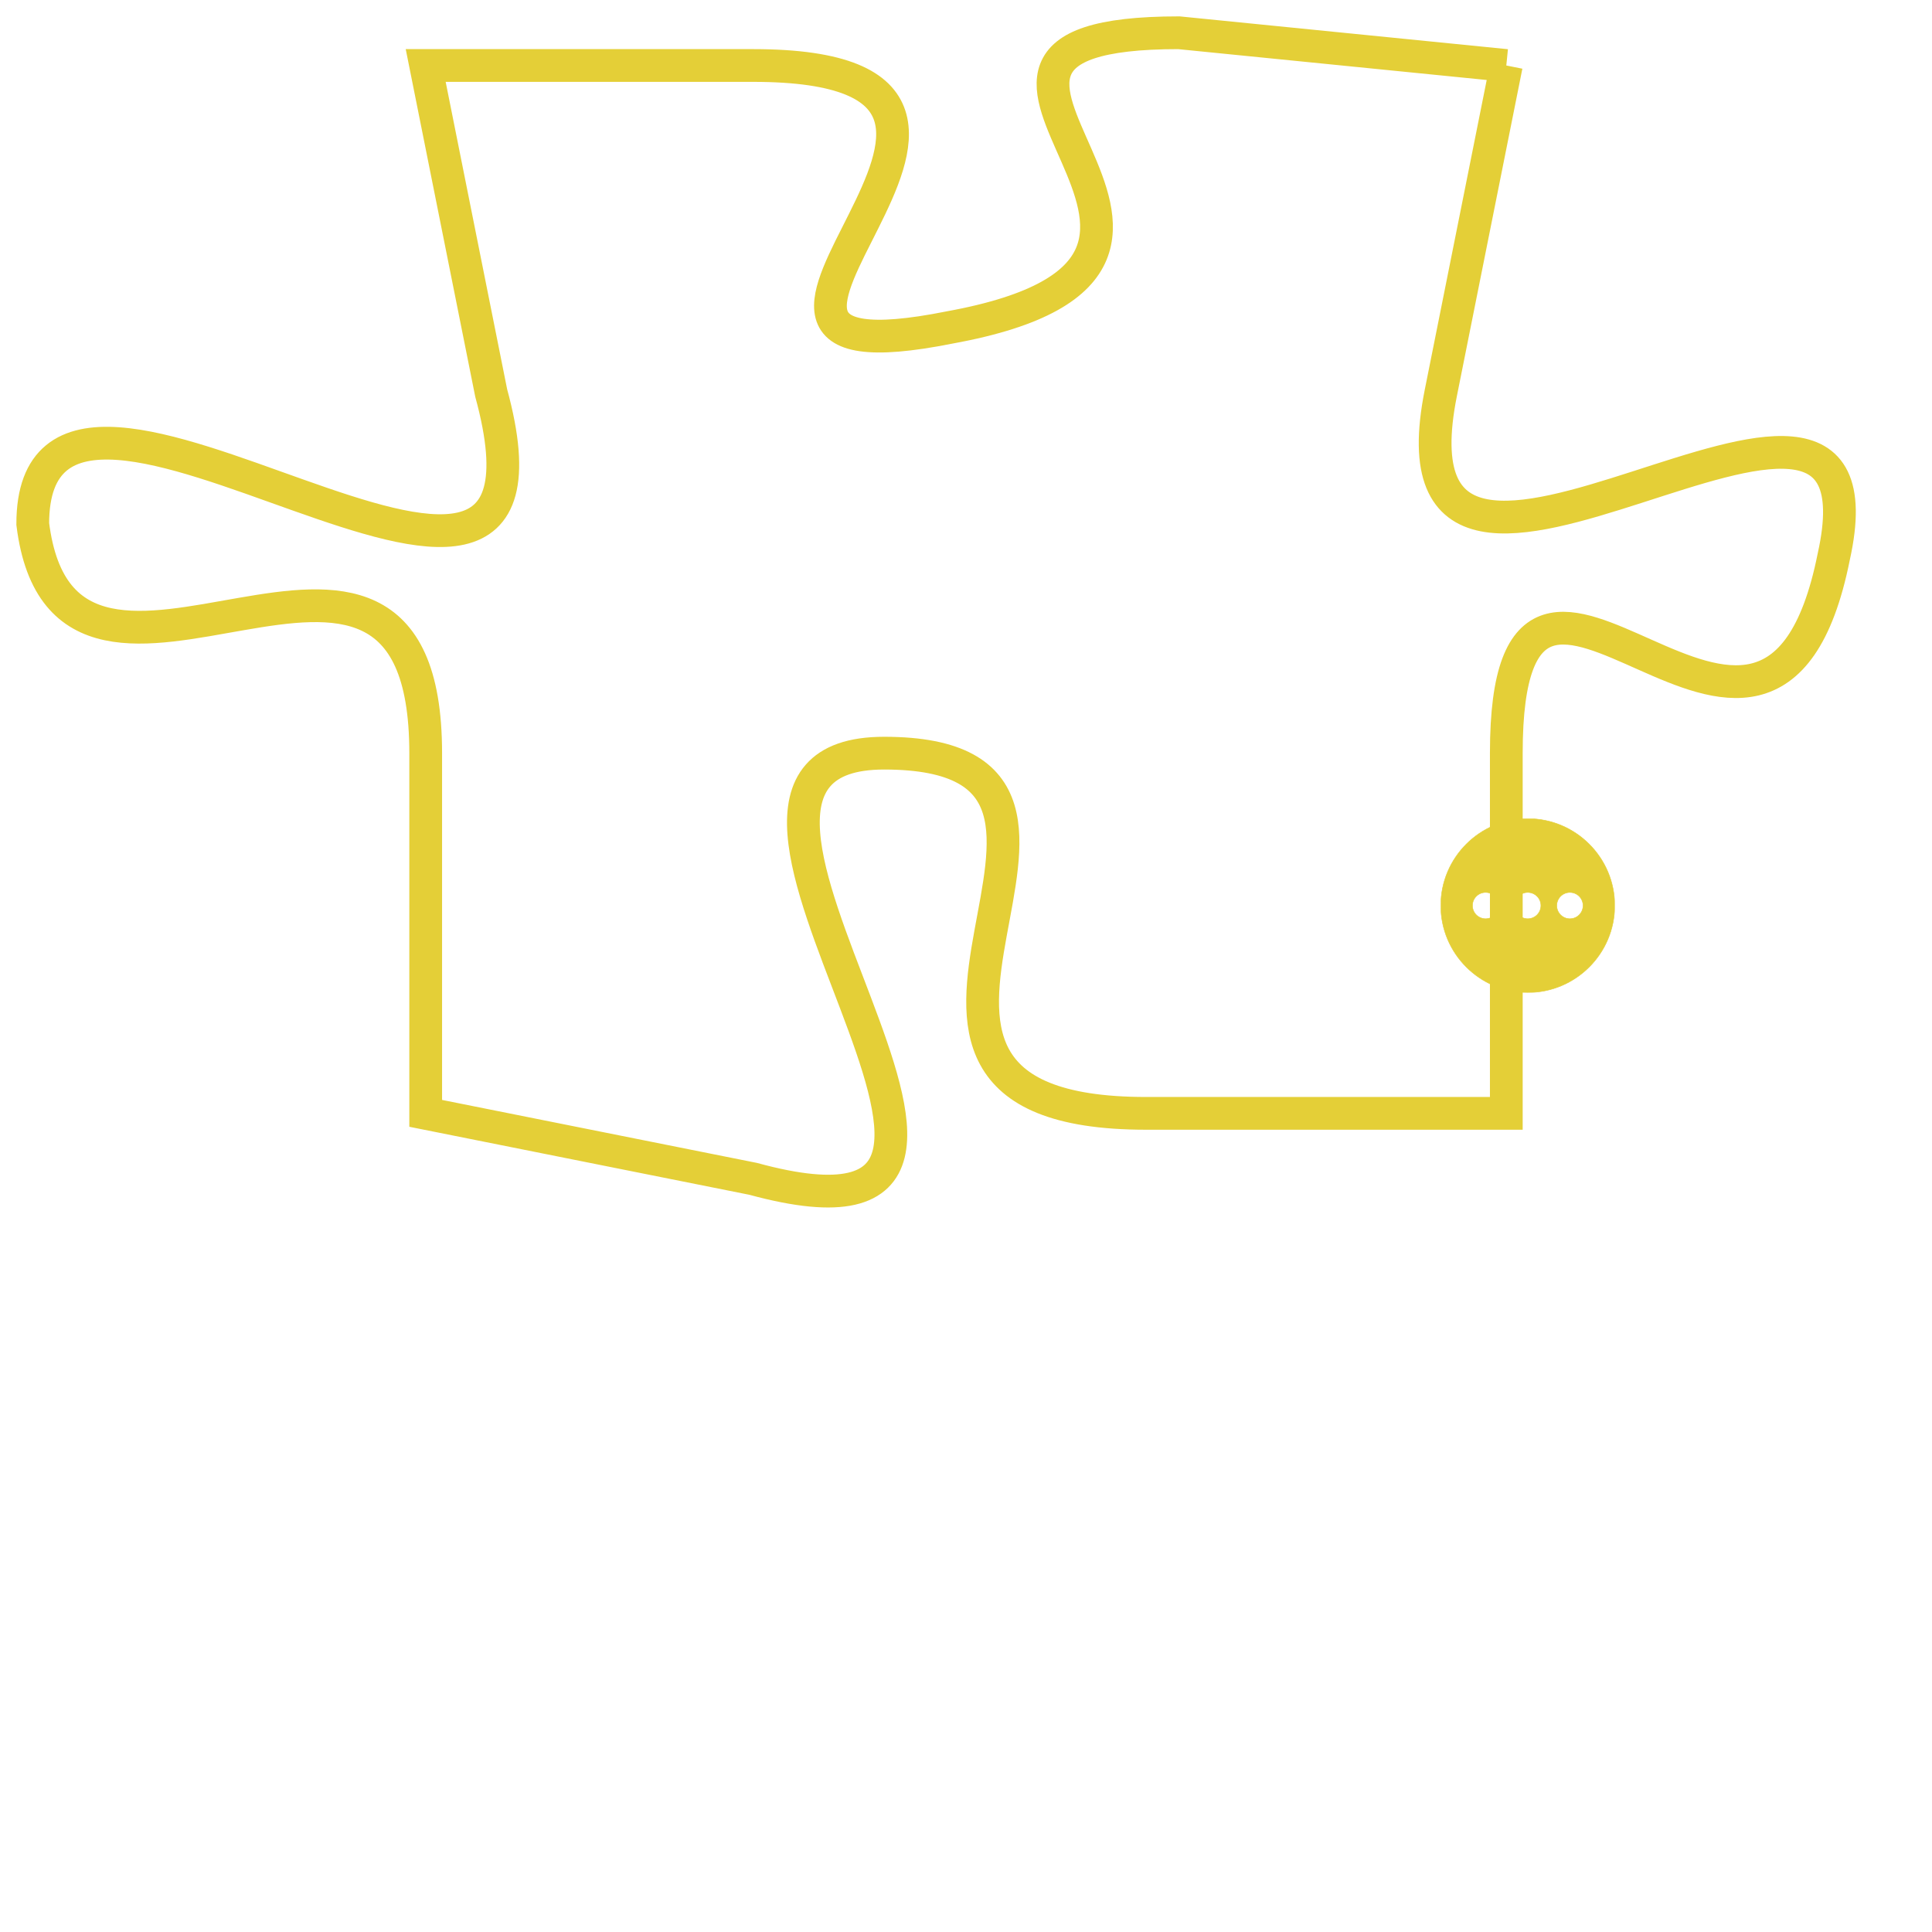 <svg version="1.1" xmlns="http://www.w3.org/2000/svg" xmlns:xlink="http://www.w3.org/1999/xlink" fill="transparent" x="0" y="0" width="350" height="350" preserveAspectRatio="xMinYMin slice"><style type="text/css">.links{fill:transparent;stroke: #E4CF37;}.links:hover{fill:#63D272; opacity:0.4;}</style><defs><g id="allt"><path id="t8044" d="M3795,1952 L3785,1951 C3775,1951 3789,1958 3778,1960 C3768,1962 3783,1952 3772,1952 L3762,1952 3762,1952 L3764,1962 C3767,1973 3750,1958 3750,1966 C3751,1974 3762,1963 3762,1973 L3762,1984 3762,1984 L3772,1986 C3783,1989 3768,1973 3776,1973 C3785,1973 3773,1984 3784,1984 L3795,1984 3795,1984 L3795,1973 C3795,1963 3803,1977 3805,1967 C3807,1958 3791,1972 3793,1962 L3795,1952"/></g><clipPath id="c" clipRule="evenodd" fill="transparent"><use href="#t8044"/></clipPath></defs><svg viewBox="3749 1950 59 40" preserveAspectRatio="xMinYMin meet"><svg width="4380" height="2430"><g><image crossorigin="anonymous" x="0" y="0" href="https://nftpuzzle.license-token.com/assets/completepuzzle.svg" width="100%" height="100%" /><g class="links"><use href="#t8044"/></g></g></svg><svg x="3793" y="1975" height="9%" width="9%" viewBox="0 0 330 330"><g><a xlink:href="https://nftpuzzle.license-token.com/" class="links"><title>See the most innovative NFT based token software licensing project</title><path fill="#E4CF37" id="more" d="M165,0C74.019,0,0,74.019,0,165s74.019,165,165,165s165-74.019,165-165S255.981,0,165,0z M85,190 c-13.785,0-25-11.215-25-25s11.215-25,25-25s25,11.215,25,25S98.785,190,85,190z M165,190c-13.785,0-25-11.215-25-25 s11.215-25,25-25s25,11.215,25,25S178.785,190,165,190z M245,190c-13.785,0-25-11.215-25-25s11.215-25,25-25 c13.785,0,25,11.215,25,25S258.785,190,245,190z"></path></a></g></svg></svg></svg>